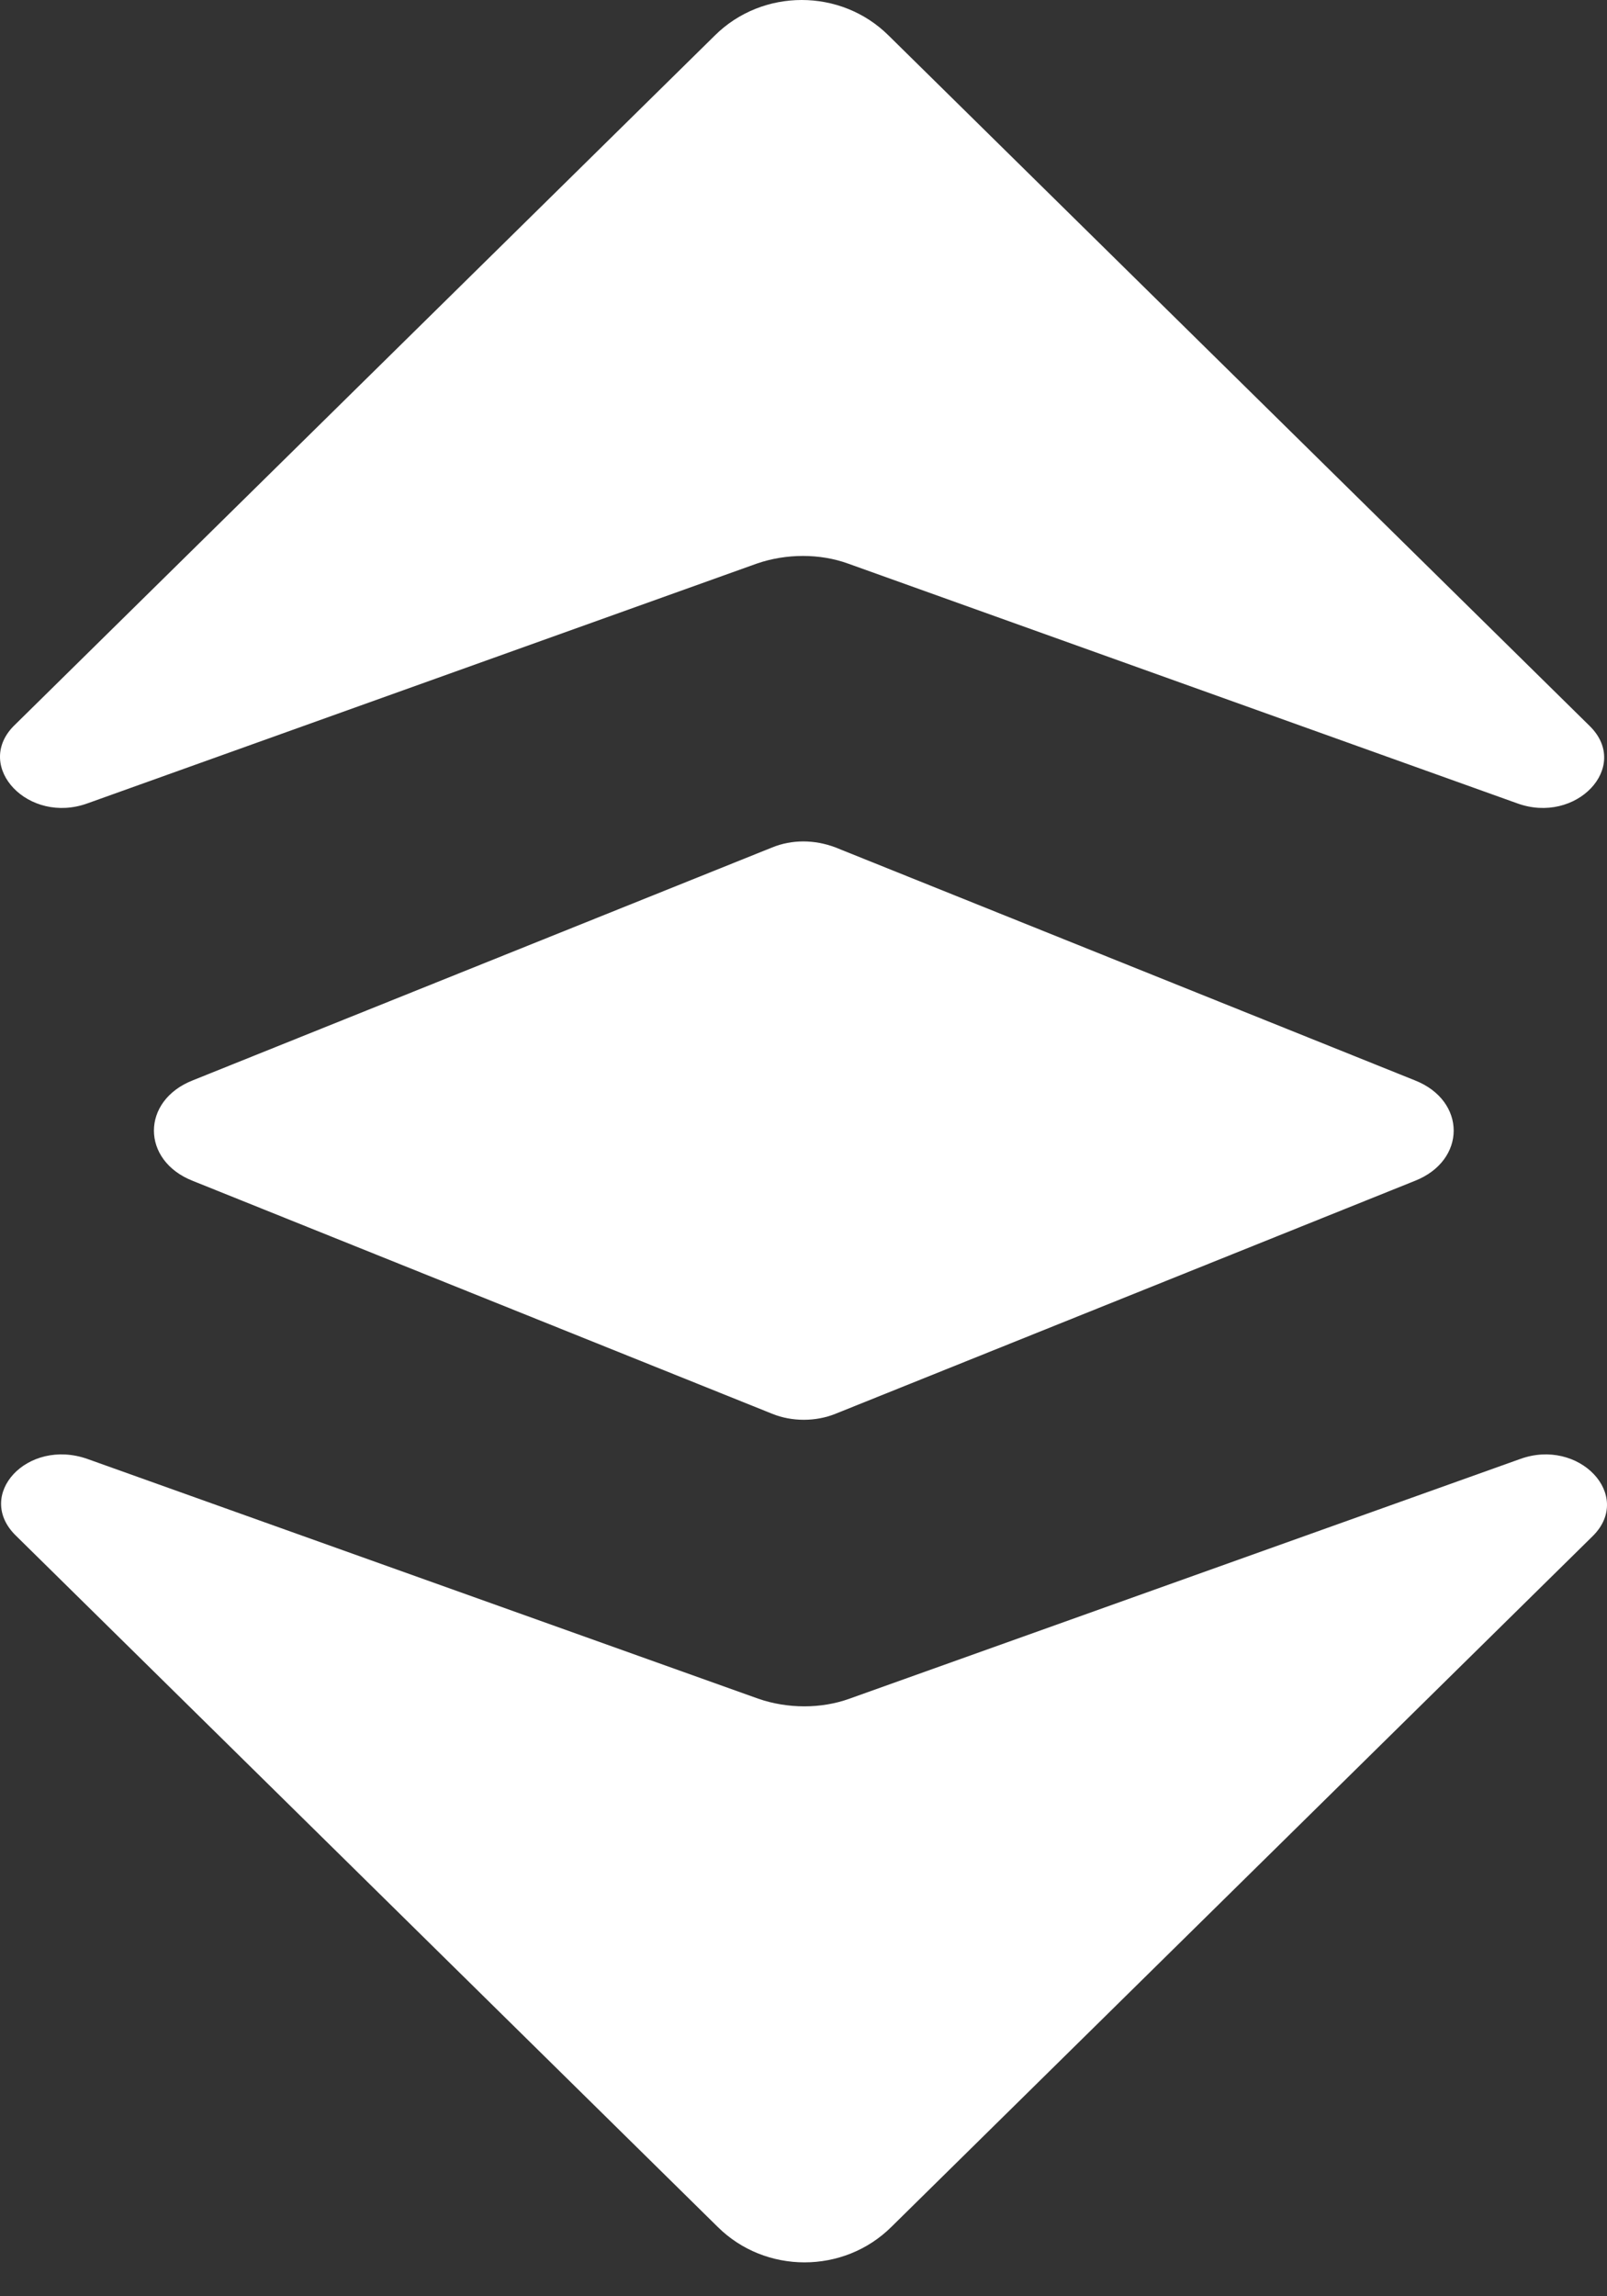 <svg width="21" height="30" viewBox="0 0 21 30" fill="none" xmlns="http://www.w3.org/2000/svg">
<rect x="0" y="0" width="21" height="30" fill="#333333" stroke="none"/>
<path d="M1.145 10.495L9.89 7.363C10.275 7.23 10.715 7.23 11.082 7.363L19.826 10.495C20.596 10.776 21.311 10.022 20.779 9.49L11.613 0.465C10.99 -0.155 9.963 -0.155 9.34 0.465L0.174 9.49C-0.34 10.022 0.375 10.776 1.145 10.495Z" fill="white"/>
<path d="M1.146 19.062L9.909 22.193C10.293 22.326 10.733 22.326 11.1 22.193L19.863 19.062C20.633 18.781 21.348 19.535 20.816 20.066L11.65 29.092C11.027 29.712 10 29.712 9.377 29.092L0.211 20.066C-0.339 19.535 0.357 18.781 1.146 19.062Z" fill="white"/>
<path d="M10.092 11.071L2.52 14.114C1.842 14.38 1.842 15.162 2.52 15.428L10.092 18.471C10.348 18.575 10.66 18.575 10.917 18.471L18.488 15.428C19.166 15.162 19.166 14.38 18.488 14.114L10.917 11.071C10.642 10.967 10.348 10.967 10.092 11.071Z" fill="white"/>
</svg>

